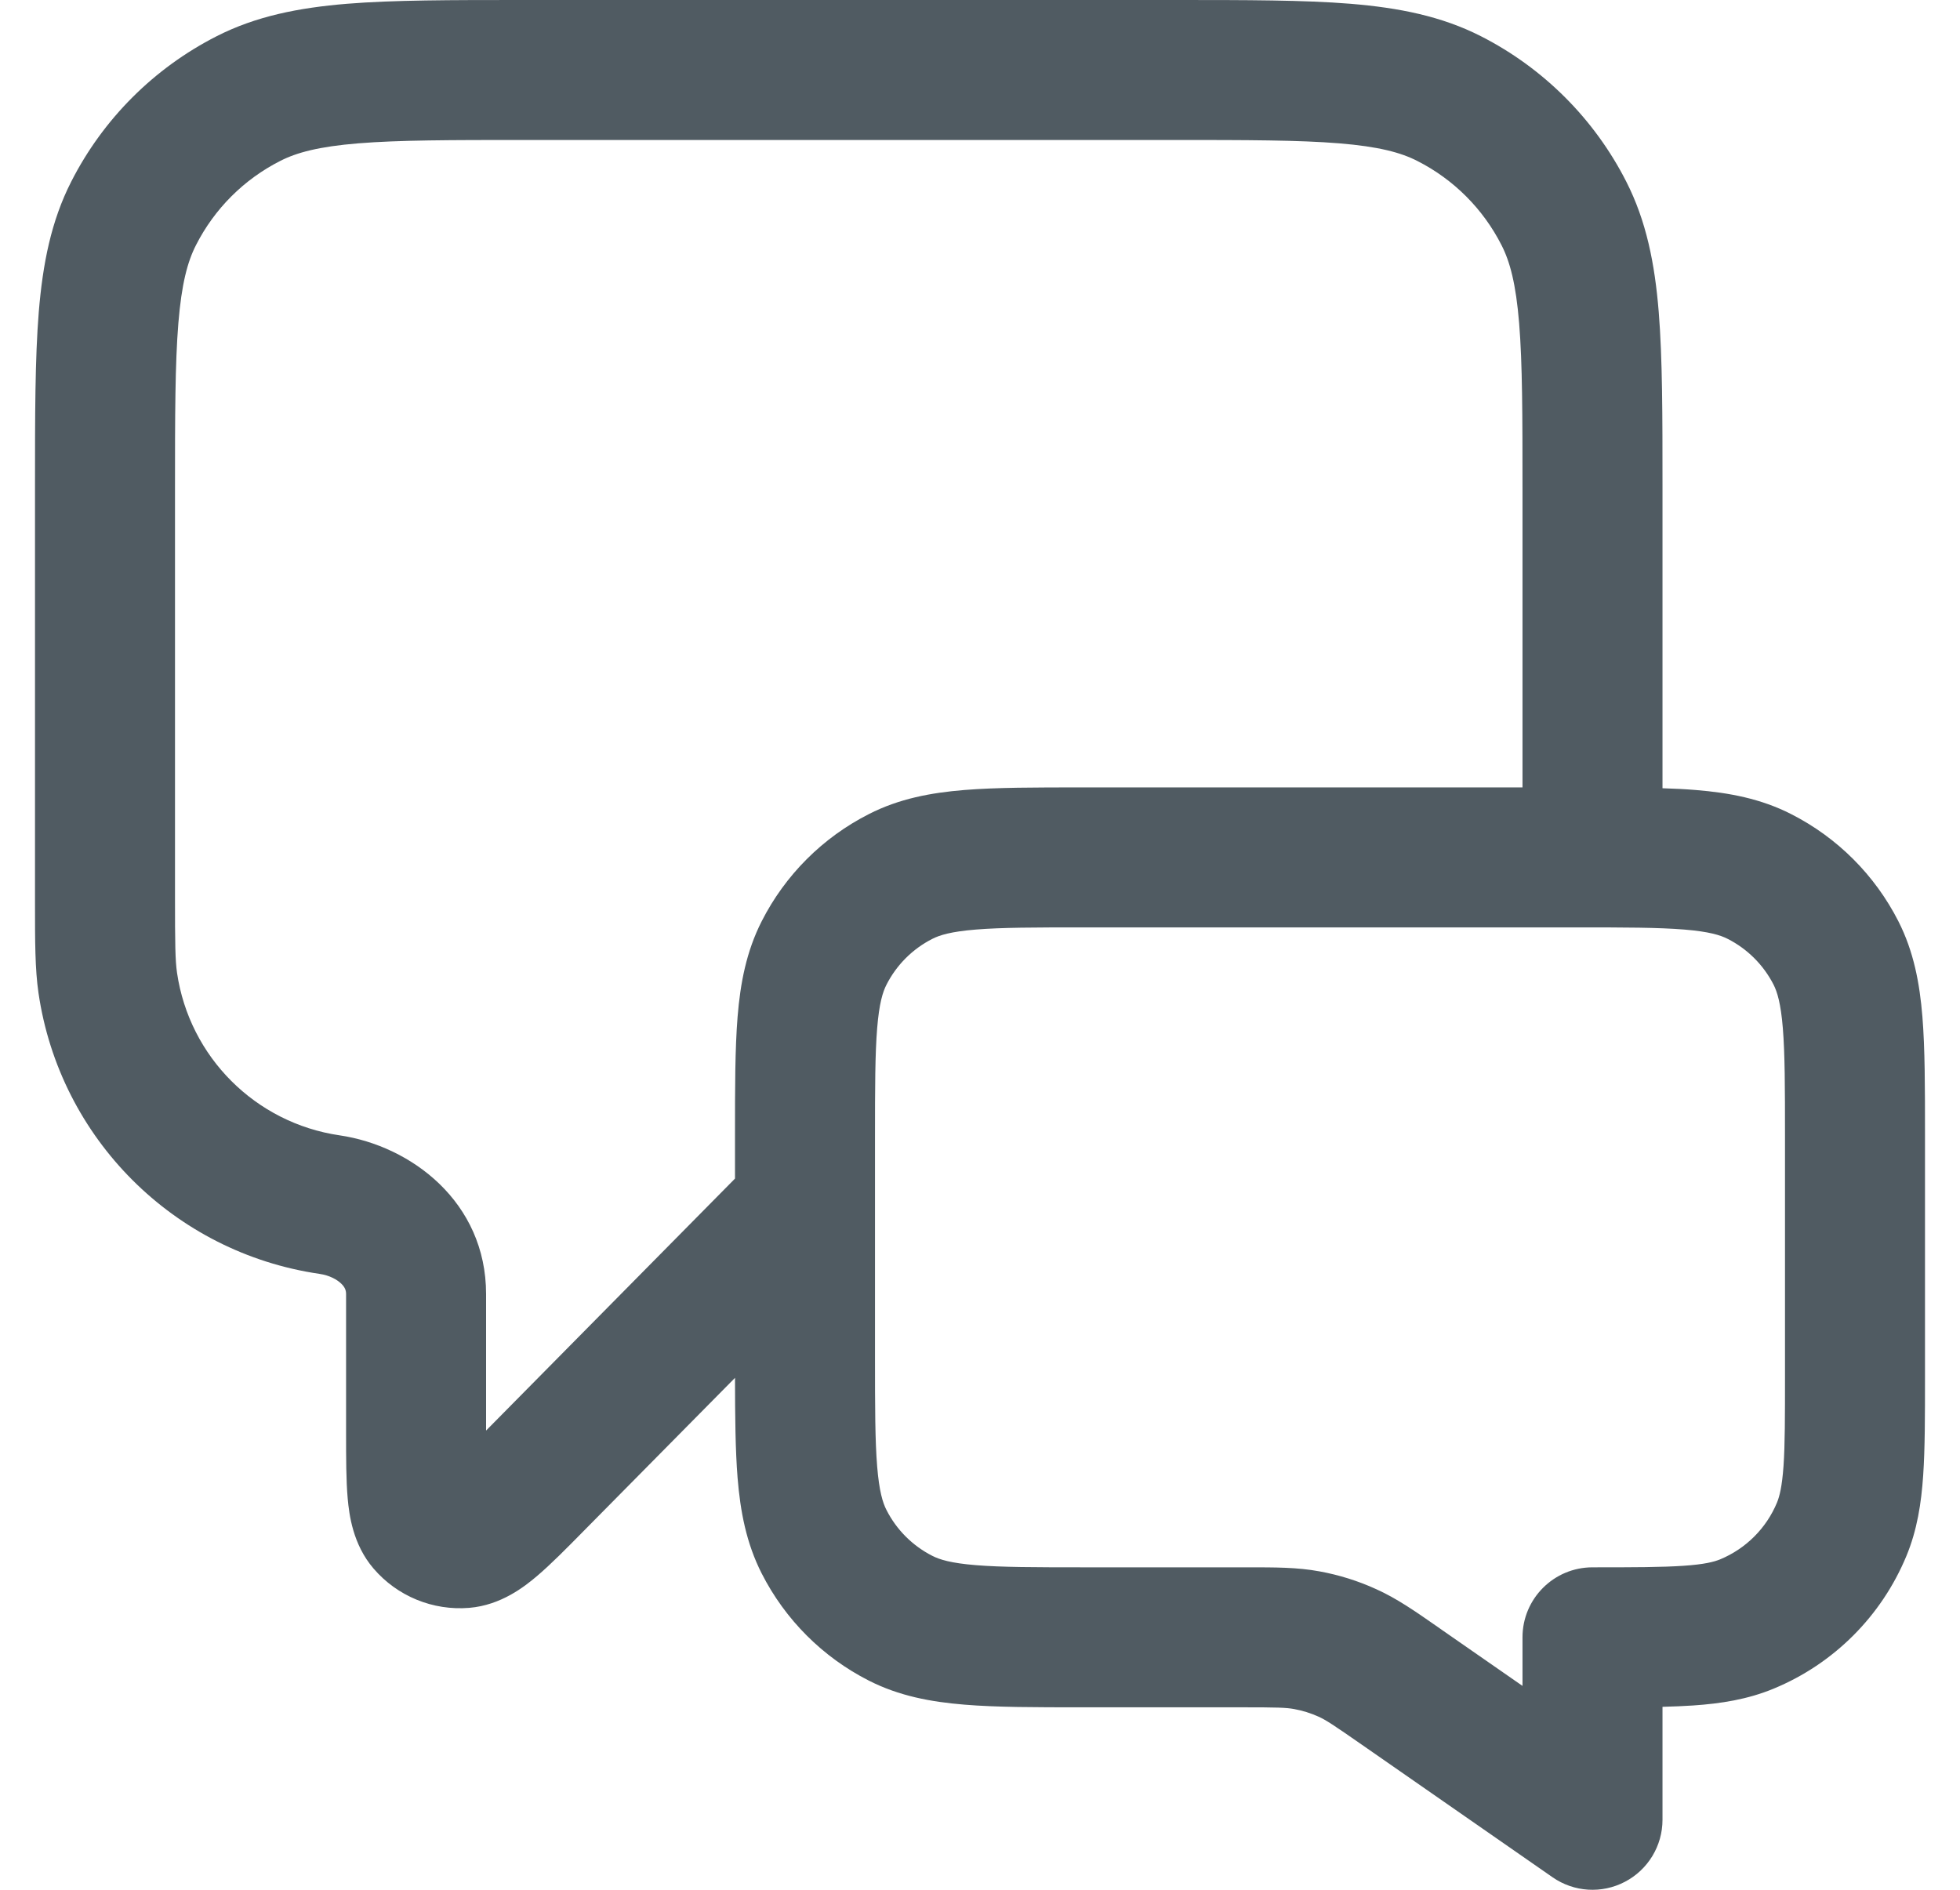 <svg width="28" height="27" viewBox="0 0 28 27" fill="none" xmlns="http://www.w3.org/2000/svg">
<path fill-rule="evenodd" clip-rule="evenodd" d="M7.458 2.94981e-07H16.793C17.806 -1.03146e-05 18.628 -1.87792e-05 19.294 0.054C19.982 0.111 20.591 0.23 21.157 0.518C22.05 0.973 22.777 1.7 23.232 2.594C23.52 3.159 23.64 3.768 23.696 4.456C23.75 5.122 23.75 5.943 23.75 6.957V11.262C23.918 11.267 24.076 11.275 24.223 11.287C24.702 11.326 25.157 11.411 25.589 11.632C26.248 11.967 26.783 12.502 27.119 13.161C27.339 13.593 27.424 14.048 27.463 14.527C27.5 14.984 27.5 15.544 27.5 16.21V19.676C27.5 20.23 27.5 20.696 27.474 21.079C27.447 21.478 27.388 21.86 27.234 22.232C26.878 23.09 26.197 23.771 25.339 24.126C24.968 24.28 24.585 24.34 24.186 24.367C24.051 24.376 23.906 24.382 23.75 24.386V26C23.75 26.372 23.543 26.714 23.213 26.886C22.883 27.059 22.485 27.034 22.179 26.821L19.459 24.93C19.047 24.643 18.941 24.574 18.835 24.526C18.724 24.476 18.608 24.44 18.488 24.418C18.374 24.397 18.248 24.393 17.746 24.393H15.46C14.794 24.393 14.235 24.393 13.777 24.355C13.298 24.316 12.843 24.231 12.411 24.011C11.752 23.676 11.217 23.14 10.882 22.482C10.662 22.05 10.576 21.595 10.537 21.116C10.505 20.718 10.501 20.242 10.5 19.686L8.339 21.873C8.096 22.12 7.868 22.351 7.671 22.518C7.492 22.67 7.157 22.934 6.704 22.972C6.184 23.015 5.675 22.806 5.336 22.41C5.04 22.065 4.988 21.641 4.967 21.408C4.944 21.151 4.944 20.826 4.944 20.48L4.944 18.489C4.944 18.438 4.929 18.393 4.877 18.342C4.817 18.283 4.709 18.221 4.562 18.2C2.485 17.896 0.854 16.265 0.55 14.188C0.5 13.845 0.5 13.454 0.5 12.889C0.5 12.862 0.5 12.834 0.5 12.806L0.5 6.957C0.5 5.943 0.5 5.122 0.554 4.456C0.611 3.768 0.73 3.159 1.018 2.594C1.473 1.7 2.2 0.973 3.094 0.518C3.659 0.23 4.268 0.111 4.956 0.054C5.622 -1.87792e-05 6.444 -1.03146e-05 7.458 2.94981e-07ZM12.5 17.249C12.5 17.25 12.5 17.25 12.5 17.251V19.393C12.5 20.109 12.501 20.587 12.531 20.953C12.56 21.308 12.611 21.471 12.664 21.574C12.807 21.856 13.037 22.086 13.319 22.229C13.422 22.282 13.584 22.333 13.94 22.362C14.306 22.392 14.784 22.393 15.5 22.393H17.746C17.77 22.393 17.794 22.393 17.817 22.393C18.214 22.393 18.534 22.392 18.851 22.451C19.13 22.502 19.402 22.587 19.66 22.705C19.954 22.837 20.216 23.02 20.542 23.247C20.561 23.26 20.581 23.274 20.6 23.288L21.75 24.087V23.393C21.75 22.841 22.198 22.393 22.75 22.393C23.346 22.393 23.743 22.392 24.05 22.371C24.348 22.351 24.486 22.315 24.574 22.279C24.942 22.126 25.234 21.834 25.386 21.467C25.422 21.379 25.458 21.24 25.479 20.943C25.5 20.636 25.5 20.239 25.5 19.643V16.25C25.5 15.533 25.499 15.056 25.469 14.689C25.44 14.334 25.389 14.172 25.337 14.069C25.193 13.787 24.963 13.557 24.681 13.414C24.578 13.361 24.416 13.31 24.061 13.281C23.694 13.251 23.217 13.25 22.5 13.25H15.5C14.784 13.25 14.306 13.251 13.94 13.281C13.584 13.31 13.422 13.361 13.319 13.414C13.037 13.557 12.807 13.787 12.664 14.069C12.611 14.172 12.56 14.334 12.531 14.689C12.501 15.056 12.5 15.533 12.5 16.25V17.249ZM10.5 16.839L6.944 20.439V18.489C6.944 17.175 5.875 16.371 4.851 16.221C3.649 16.045 2.705 15.101 2.529 13.899C2.503 13.719 2.5 13.486 2.5 12.806V7C2.5 5.933 2.501 5.194 2.548 4.618C2.594 4.055 2.679 3.738 2.8 3.502C3.063 2.984 3.484 2.563 4.002 2.3C4.238 2.179 4.555 2.094 5.118 2.048C5.694 2.001 6.433 2 7.5 2H16.75C17.817 2 18.556 2.001 19.132 2.048C19.695 2.094 20.012 2.179 20.248 2.3C20.766 2.563 21.187 2.984 21.45 3.502C21.571 3.738 21.656 4.055 21.702 4.618C21.749 5.194 21.75 5.933 21.75 7V11.25H15.46C14.794 11.25 14.235 11.25 13.777 11.287C13.298 11.326 12.843 11.411 12.411 11.632C11.752 11.967 11.217 12.502 10.882 13.161C10.662 13.593 10.576 14.048 10.537 14.527C10.5 14.985 10.5 15.544 10.5 16.21V16.839Z" fill="#505B62"/>
</svg>
